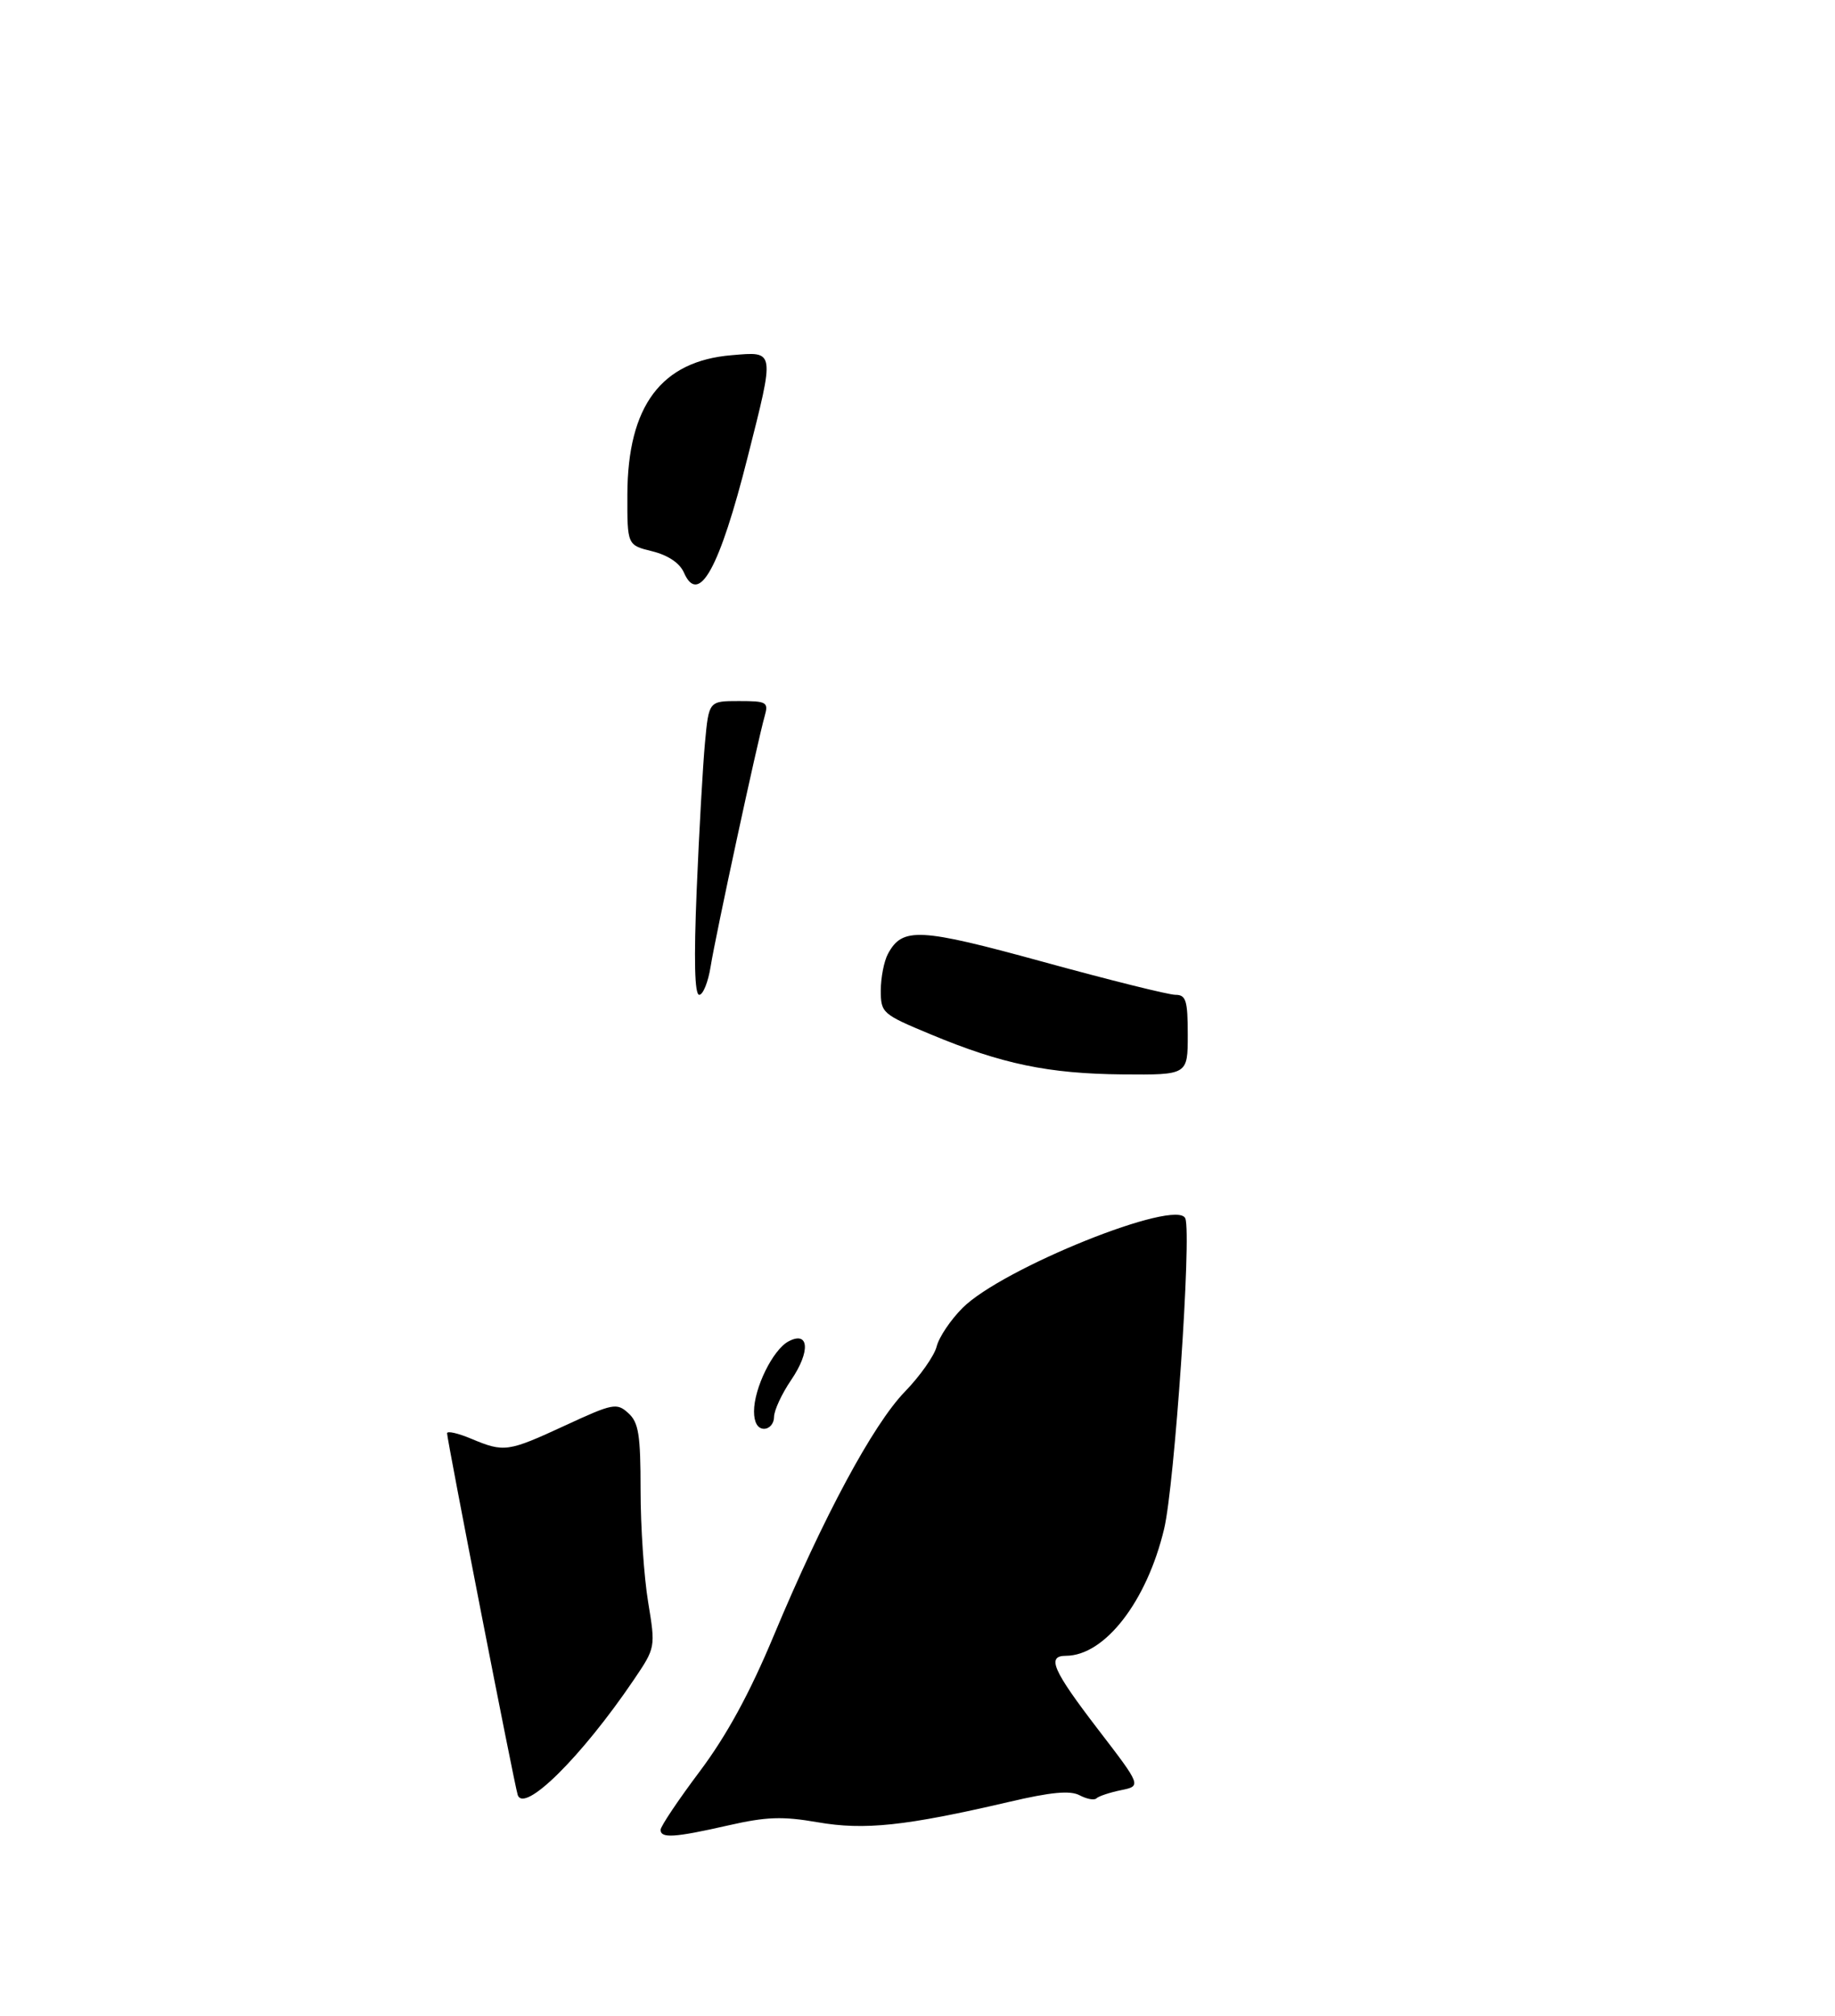 <?xml version="1.0" encoding="UTF-8" standalone="no"?>
<!DOCTYPE svg PUBLIC "-//W3C//DTD SVG 1.1//EN" "http://www.w3.org/Graphics/SVG/1.1/DTD/svg11.dtd" >
<svg xmlns="http://www.w3.org/2000/svg" xmlns:xlink="http://www.w3.org/1999/xlink" version="1.1" viewBox="0 0 275 302">
 <g >
 <path fill="currentColor"
d=" M 178.00 155.00 C 178.00 149.83 177.74 149.00 176.15 149.00 C 175.14 149.00 166.27 146.79 156.46 144.10 C 137.74 138.96 135.23 138.83 133.06 142.89 C 132.48 143.98 132.00 146.43 132.00 148.34 C 132.00 151.72 132.21 151.90 139.47 154.92 C 150.14 159.37 157.13 160.82 168.25 160.92 C 178.00 161.00 178.00 161.00 178.00 155.00 Z  M 99.00 274.06 C 99.00 273.55 101.64 269.61 104.87 265.31 C 108.91 259.92 112.35 253.62 115.95 245.00 C 123.38 227.22 130.84 213.35 135.62 208.43 C 137.88 206.10 140.02 203.06 140.37 201.68 C 140.71 200.29 142.46 197.69 144.25 195.90 C 150.19 189.95 176.45 179.40 177.64 182.50 C 178.59 184.97 176.03 222.44 174.46 228.99 C 171.87 239.86 165.57 247.98 159.75 248.00 C 156.81 248.00 157.75 250.14 164.54 259.00 C 171.07 267.50 171.07 267.50 167.98 268.13 C 166.29 268.48 164.64 269.03 164.32 269.35 C 164.00 269.67 162.87 269.46 161.81 268.90 C 160.39 268.14 157.55 268.40 151.19 269.89 C 135.69 273.50 129.54 274.15 122.53 272.93 C 117.27 272.02 114.85 272.10 109.11 273.41 C 101.05 275.24 99.00 275.37 99.00 274.06 Z  M 77.58 268.82 C 77.07 267.22 67.00 215.65 67.00 214.67 C 67.00 214.29 68.63 214.65 70.62 215.49 C 75.57 217.56 76.09 217.48 84.73 213.49 C 91.86 210.19 92.43 210.08 94.16 211.65 C 95.71 213.05 96.00 214.87 96.00 223.21 C 96.00 228.66 96.51 236.19 97.13 239.94 C 98.25 246.77 98.25 246.77 94.96 251.63 C 87.14 263.16 78.49 271.71 77.58 268.82 Z  M 113.00 211.40 C 113.00 207.91 115.82 202.17 118.15 200.92 C 121.25 199.26 121.49 202.39 118.58 206.67 C 117.16 208.75 116.00 211.26 116.00 212.23 C 116.00 213.20 115.33 214.00 114.50 214.00 C 113.55 214.00 113.00 213.04 113.00 211.40 Z  M 104.41 133.25 C 104.77 124.59 105.33 114.69 105.65 111.25 C 106.23 105.00 106.23 105.00 110.73 105.00 C 114.92 105.00 115.19 105.16 114.60 107.25 C 113.51 111.07 107.21 140.26 106.50 144.75 C 106.13 147.09 105.36 149.00 104.79 149.00 C 104.10 149.00 103.97 143.84 104.41 133.25 Z  M 102.49 85.75 C 101.86 84.33 100.12 83.16 97.75 82.57 C 94.00 81.65 94.00 81.65 94.02 74.07 C 94.06 60.79 99.09 54.07 109.66 53.20 C 116.19 52.65 116.14 52.29 112.05 68.45 C 107.83 85.17 104.71 90.82 102.49 85.75 Z "/>
</g>
</svg>